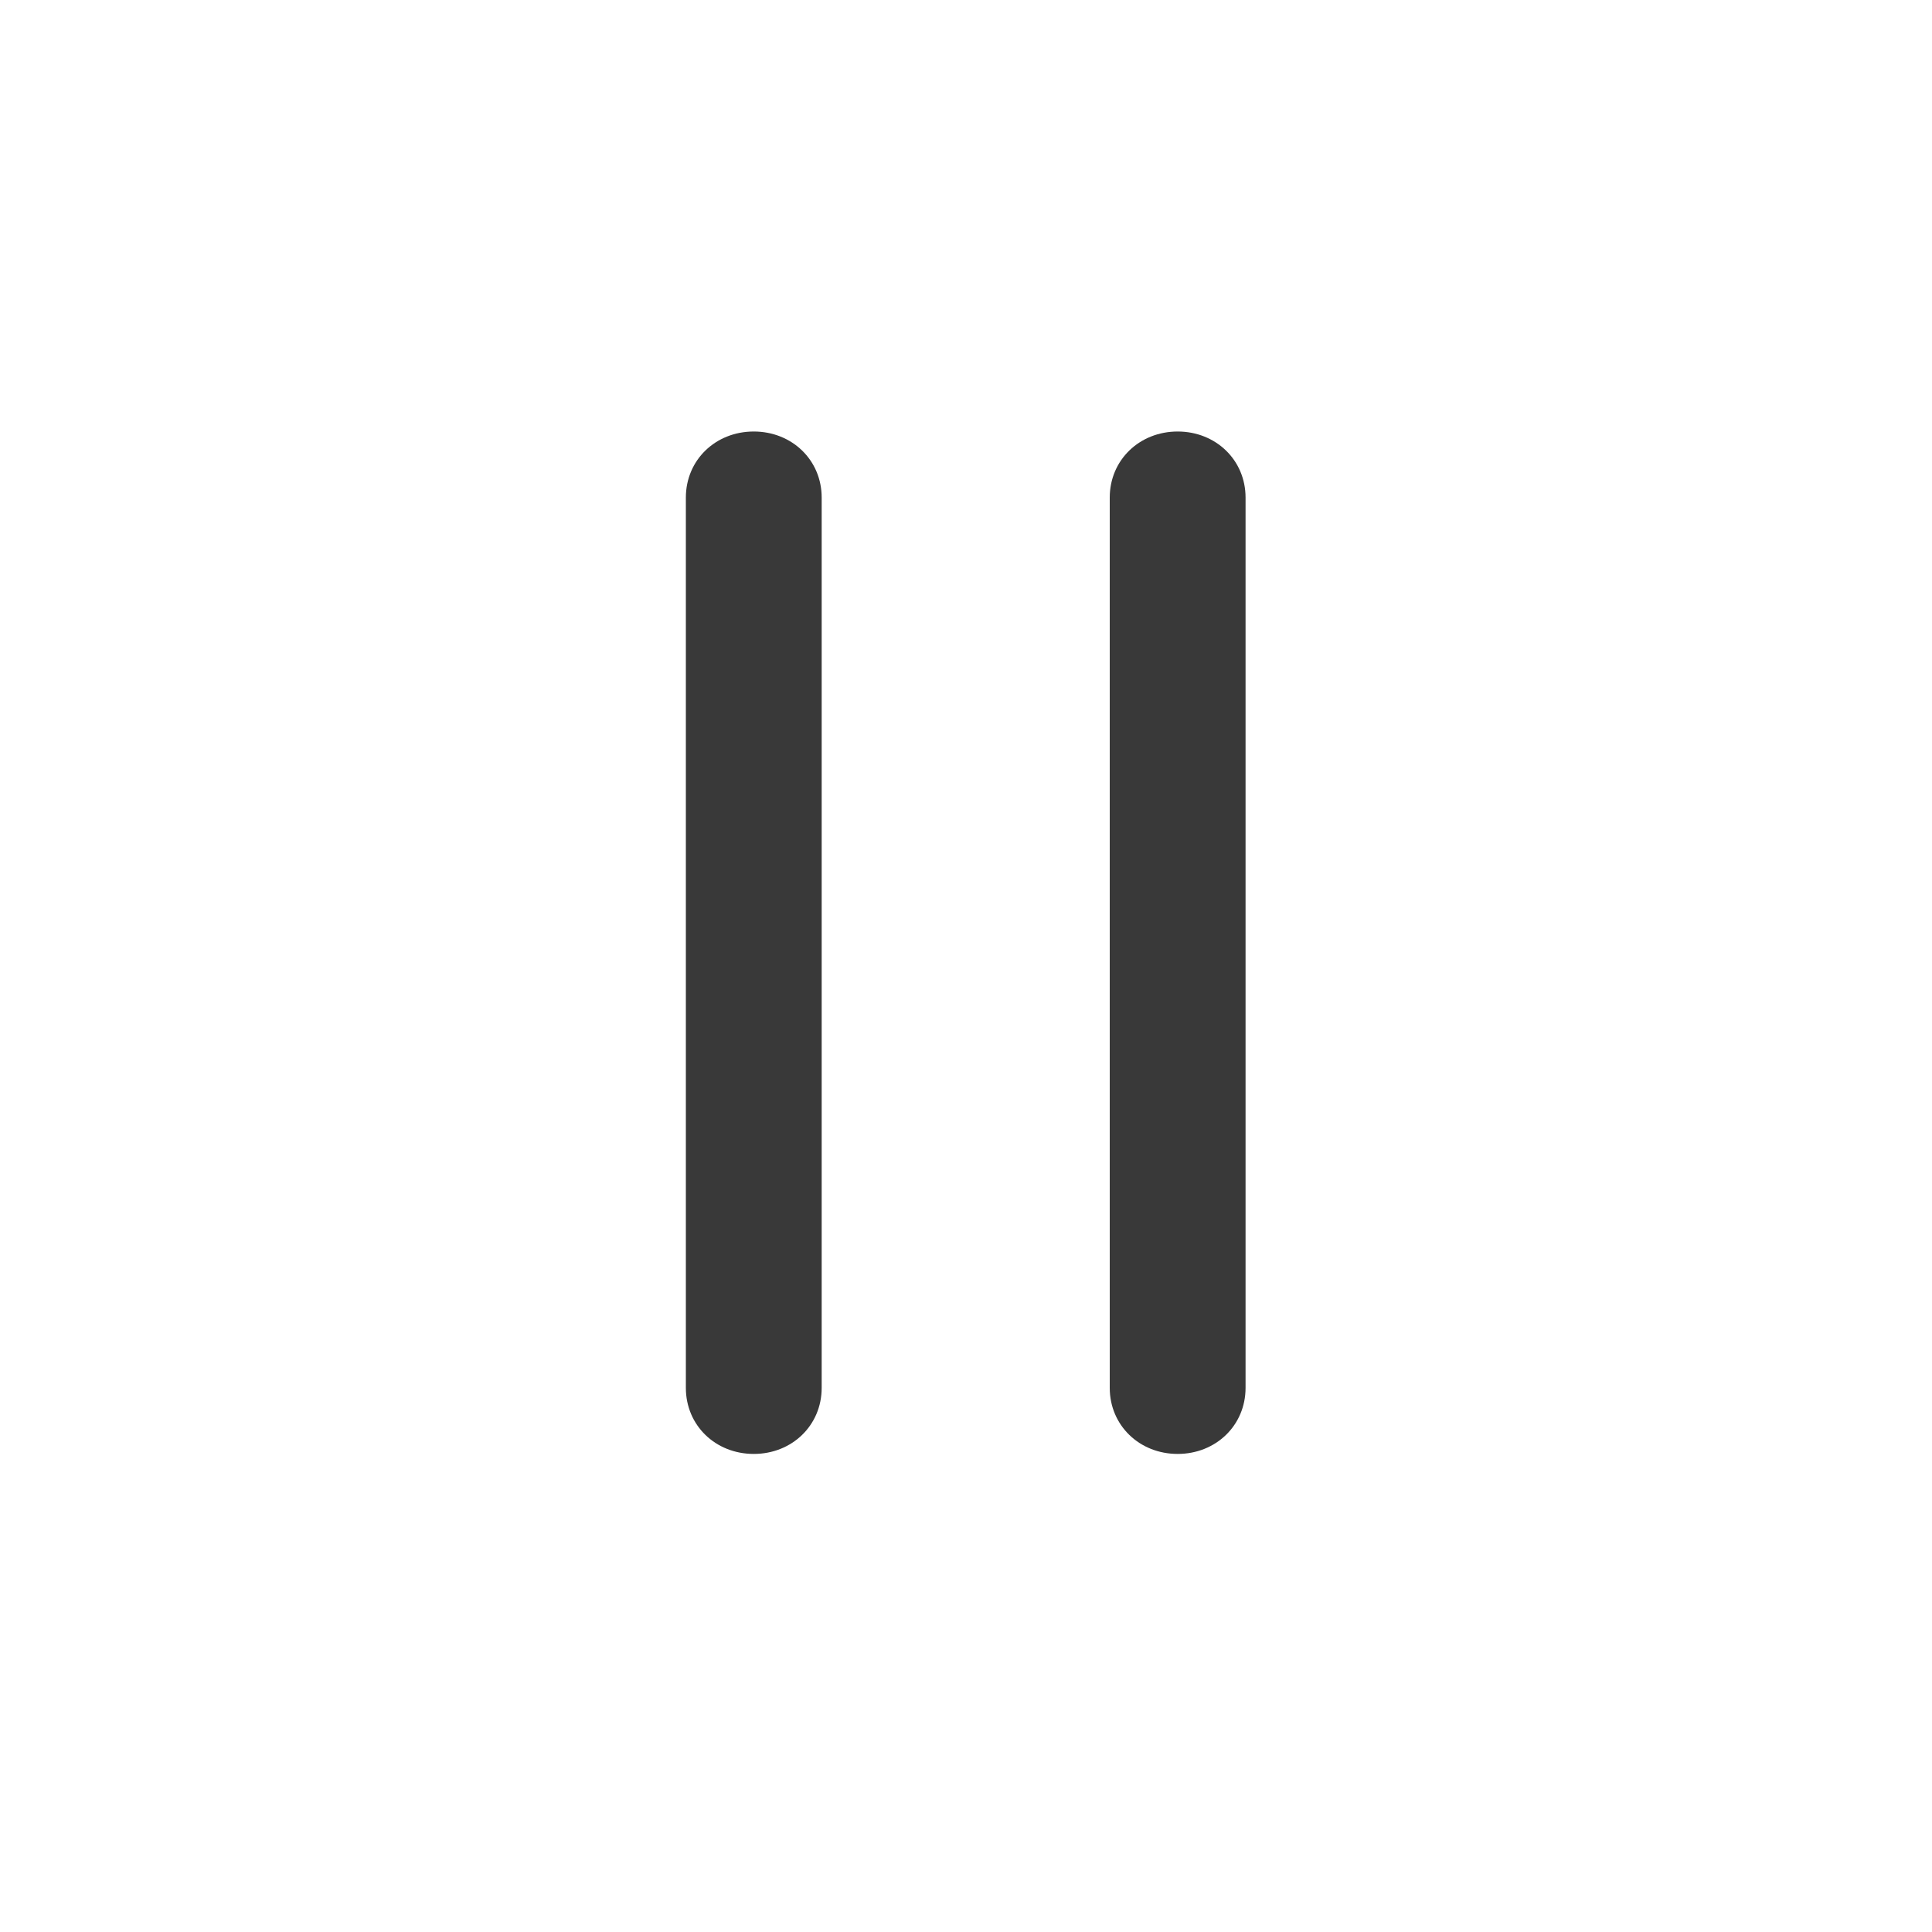 <svg width="20" height="20" viewBox="0 0 20 20" fill="none" xmlns="http://www.w3.org/2000/svg">
<path d="M7.803 15.051C8.198 15.051 8.506 14.756 8.506 14.367V5.151C8.506 4.762 8.198 4.467 7.803 4.467C7.407 4.467 7.1 4.762 7.1 5.151V14.367C7.1 14.756 7.407 15.051 7.803 15.051ZM12.191 15.051C12.586 15.051 12.894 14.756 12.894 14.367V5.151C12.894 4.762 12.586 4.467 12.191 4.467C11.796 4.467 11.488 4.762 11.488 5.151V14.367C11.488 14.756 11.796 15.051 12.191 15.051Z" fill="#393939"/>
</svg>
